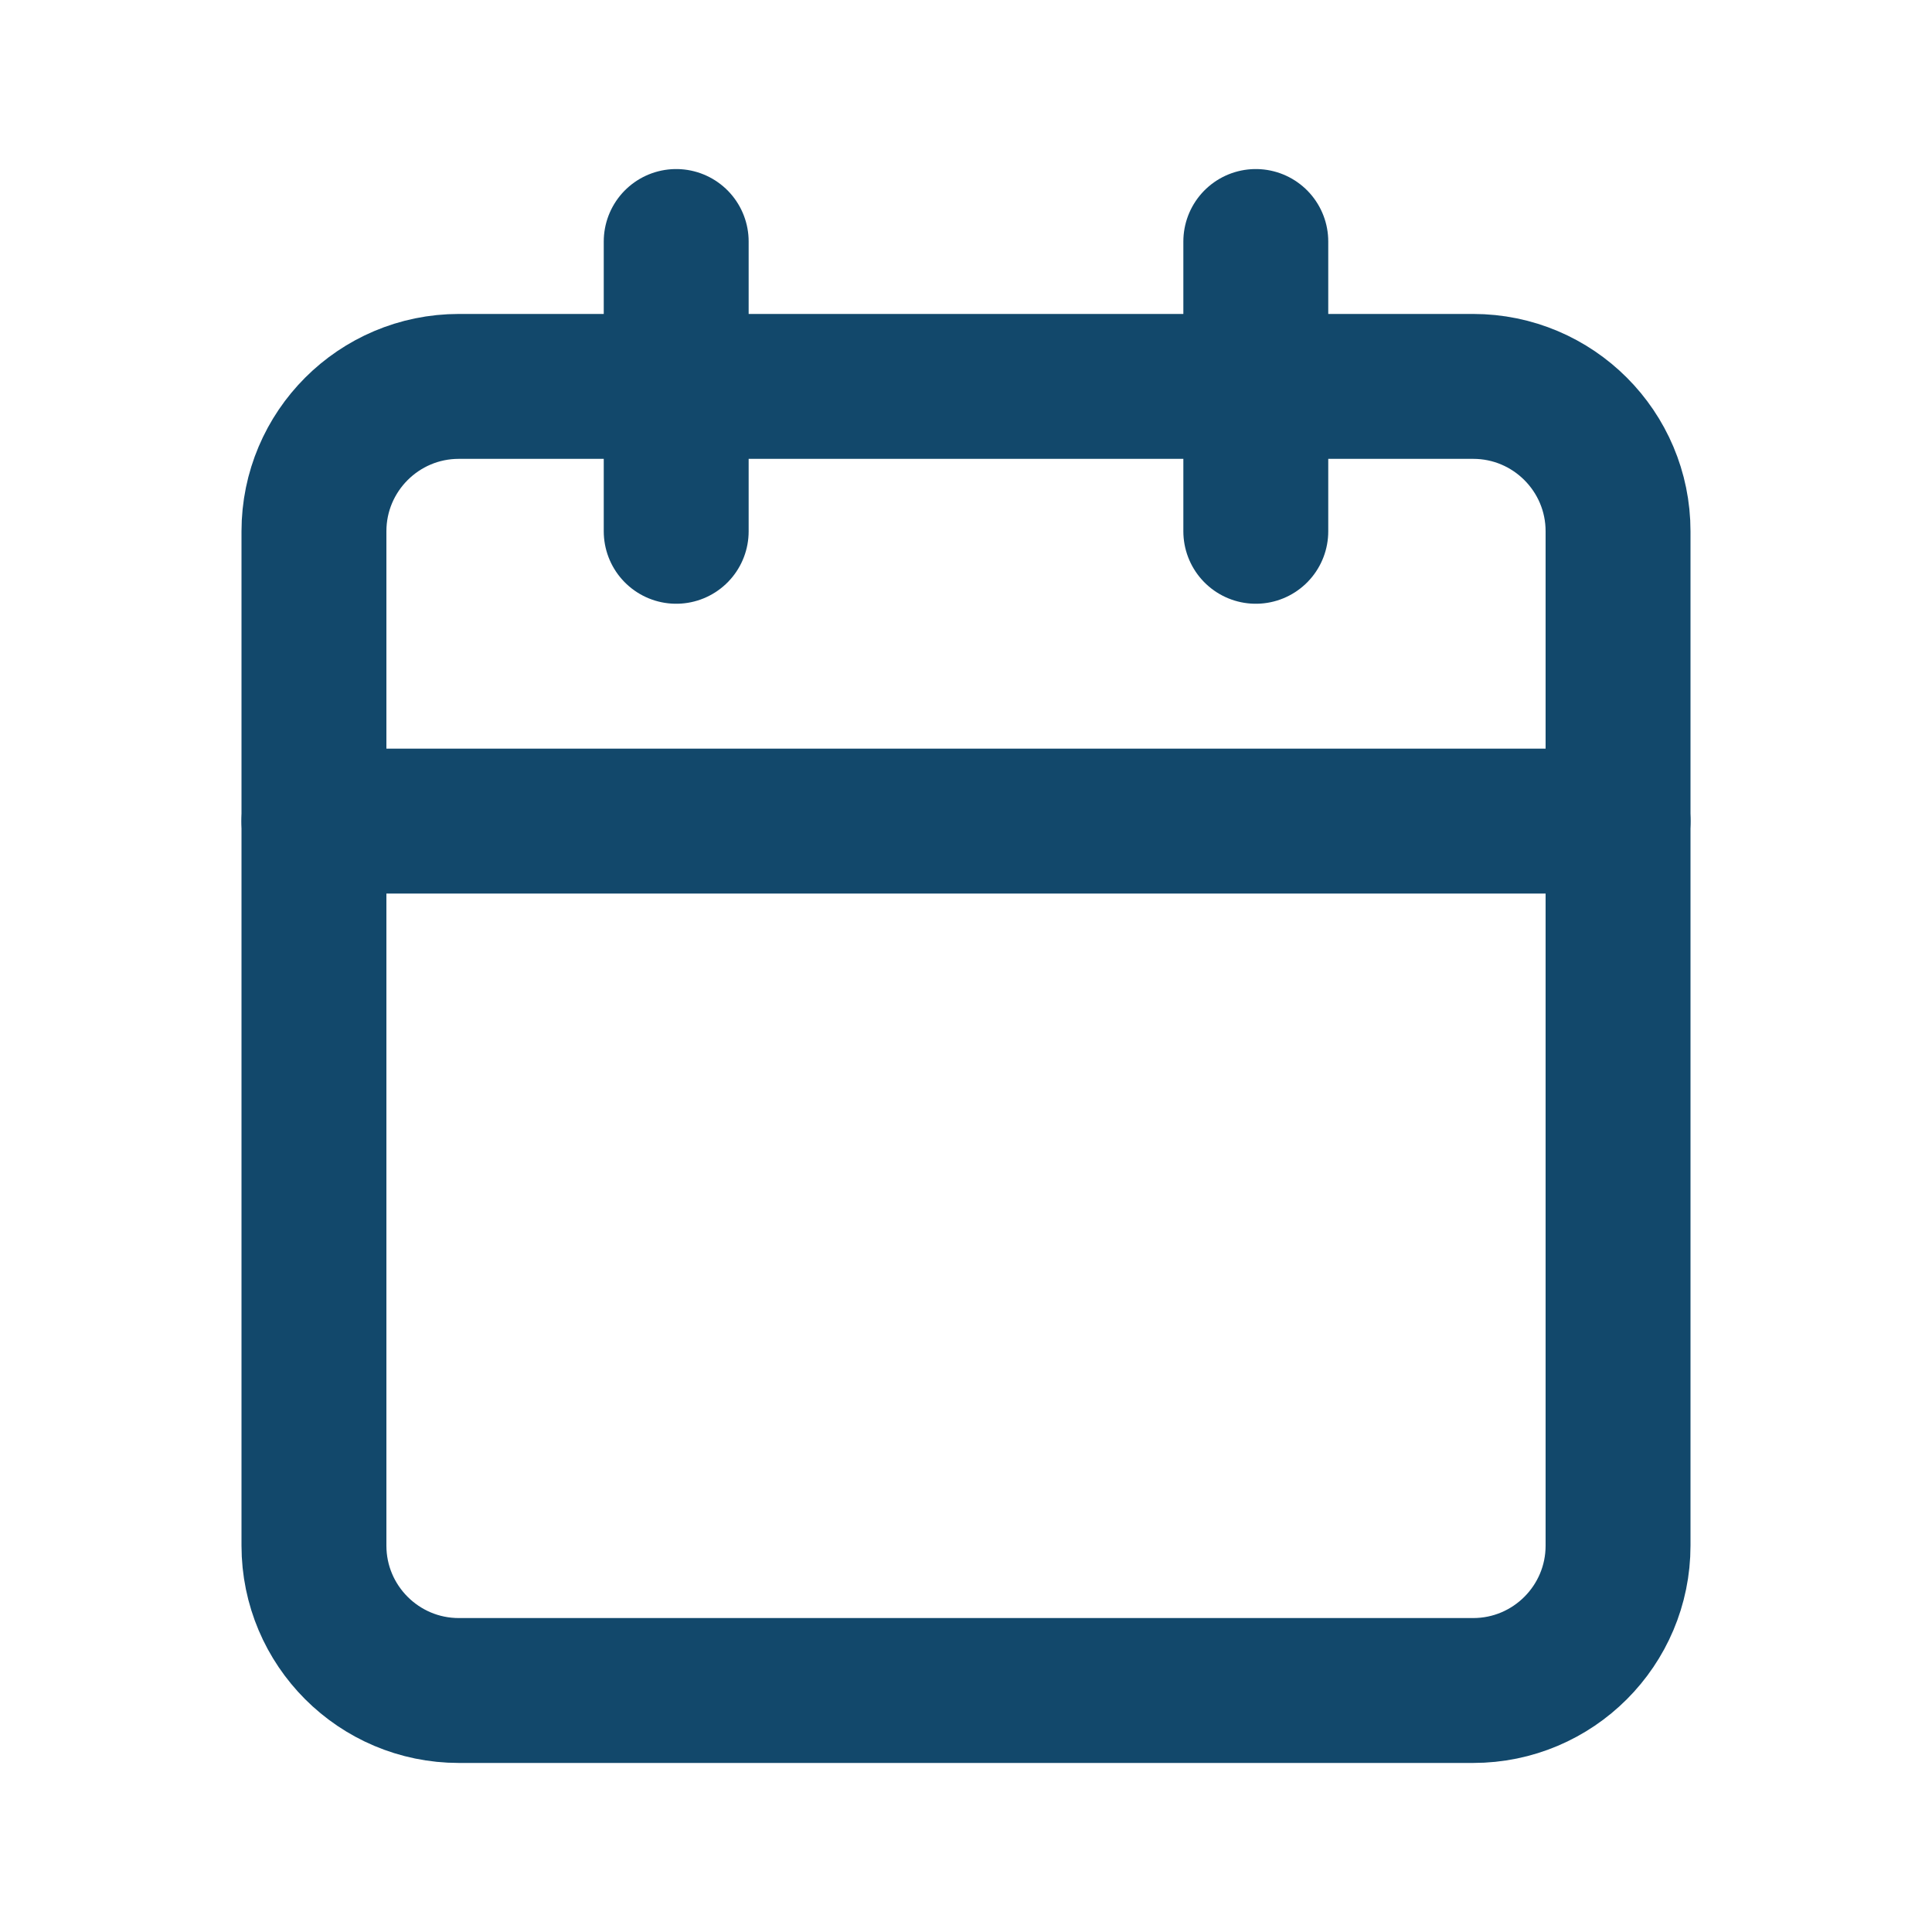 <svg width="20" height="20" viewBox="0 0 20 20" fill="none" xmlns="http://www.w3.org/2000/svg">
<g id="Icon">
<path id="Vector" d="M15.25 4H4.75C3.922 4 3.25 4.672 3.25 5.5V16C3.25 16.828 3.922 17.5 4.75 17.5H15.25C16.078 17.5 16.75 16.828 16.75 16V5.5C16.75 4.672 16.078 4 15.25 4Z" stroke="#12486B" stroke-width="1.5" stroke-linecap="round" stroke-linejoin="round"/>
<path id="Vector_2" d="M13 2.5V5.5" stroke="#12486B" stroke-width="1.5" stroke-linecap="round" stroke-linejoin="round"/>
<path id="Vector_3" d="M7 2.5V5.5" stroke="#12486B" stroke-width="1.5" stroke-linecap="round" stroke-linejoin="round"/>
<path id="Vector_4" d="M3.25 8.5H16.75" stroke="#12486B" stroke-width="1.5" stroke-linecap="round" stroke-linejoin="round"/>
</g>
</svg>
